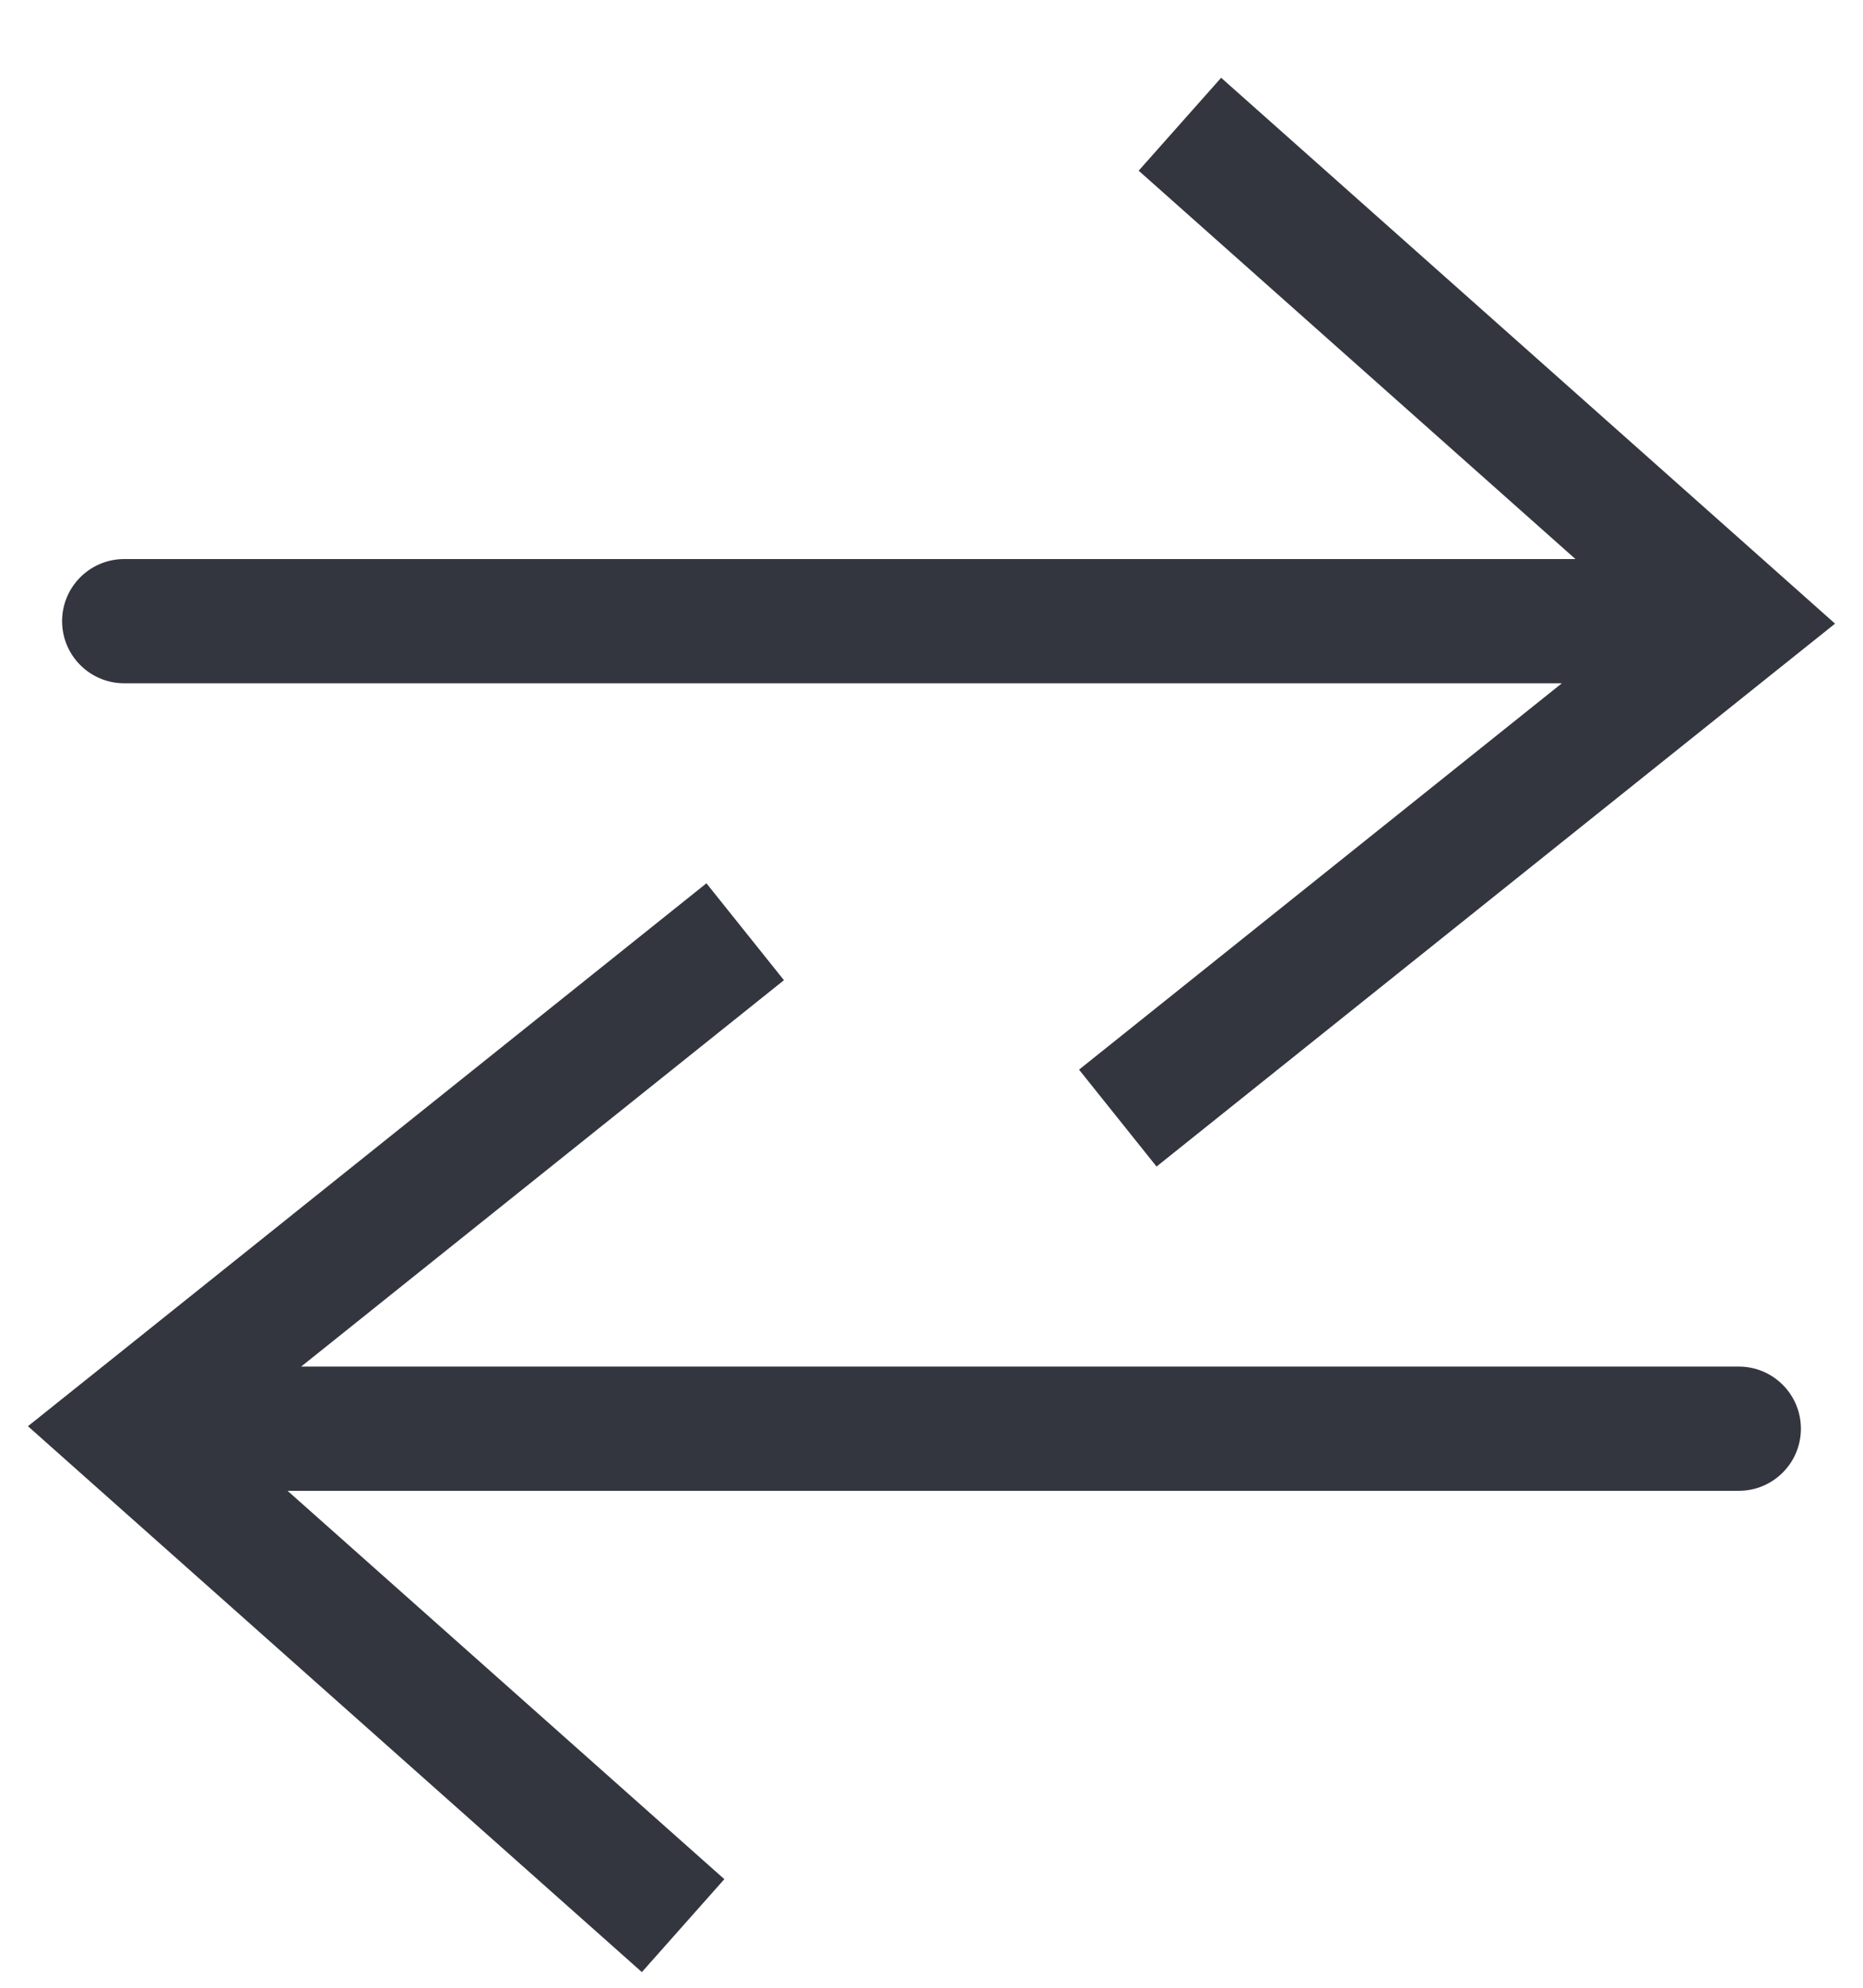 <svg width="15" height="16" viewBox="0 0 15 16" fill="none" xmlns="http://www.w3.org/2000/svg">
<path d="M14 5L14.312 5.39L14.775 5.02L14.332 4.626L14 5ZM1 4.5C0.724 4.5 0.5 4.724 0.5 5C0.5 5.276 0.724 5.5 1 5.5L1 4.5ZM1 11.5L0.688 11.11L0.225 11.48L0.668 11.874L1 11.5ZM14 12C14.276 12 14.5 11.776 14.5 11.5C14.5 11.224 14.276 11 14 11V12ZM9.168 1.374L13.668 5.374L14.332 4.626L9.832 0.626L9.168 1.374ZM13.688 4.61L8.688 8.61L9.312 9.39L14.312 5.39L13.688 4.61ZM14 4.5L1 4.5L1 5.5L14 5.5L14 4.5ZM5.832 15.126L1.332 11.126L0.668 11.874L5.168 15.874L5.832 15.126ZM1.312 11.89L6.312 7.89L5.688 7.11L0.688 11.11L1.312 11.89ZM1 12H14V11H1V12Z" fill="#33363F"/>
</svg>
